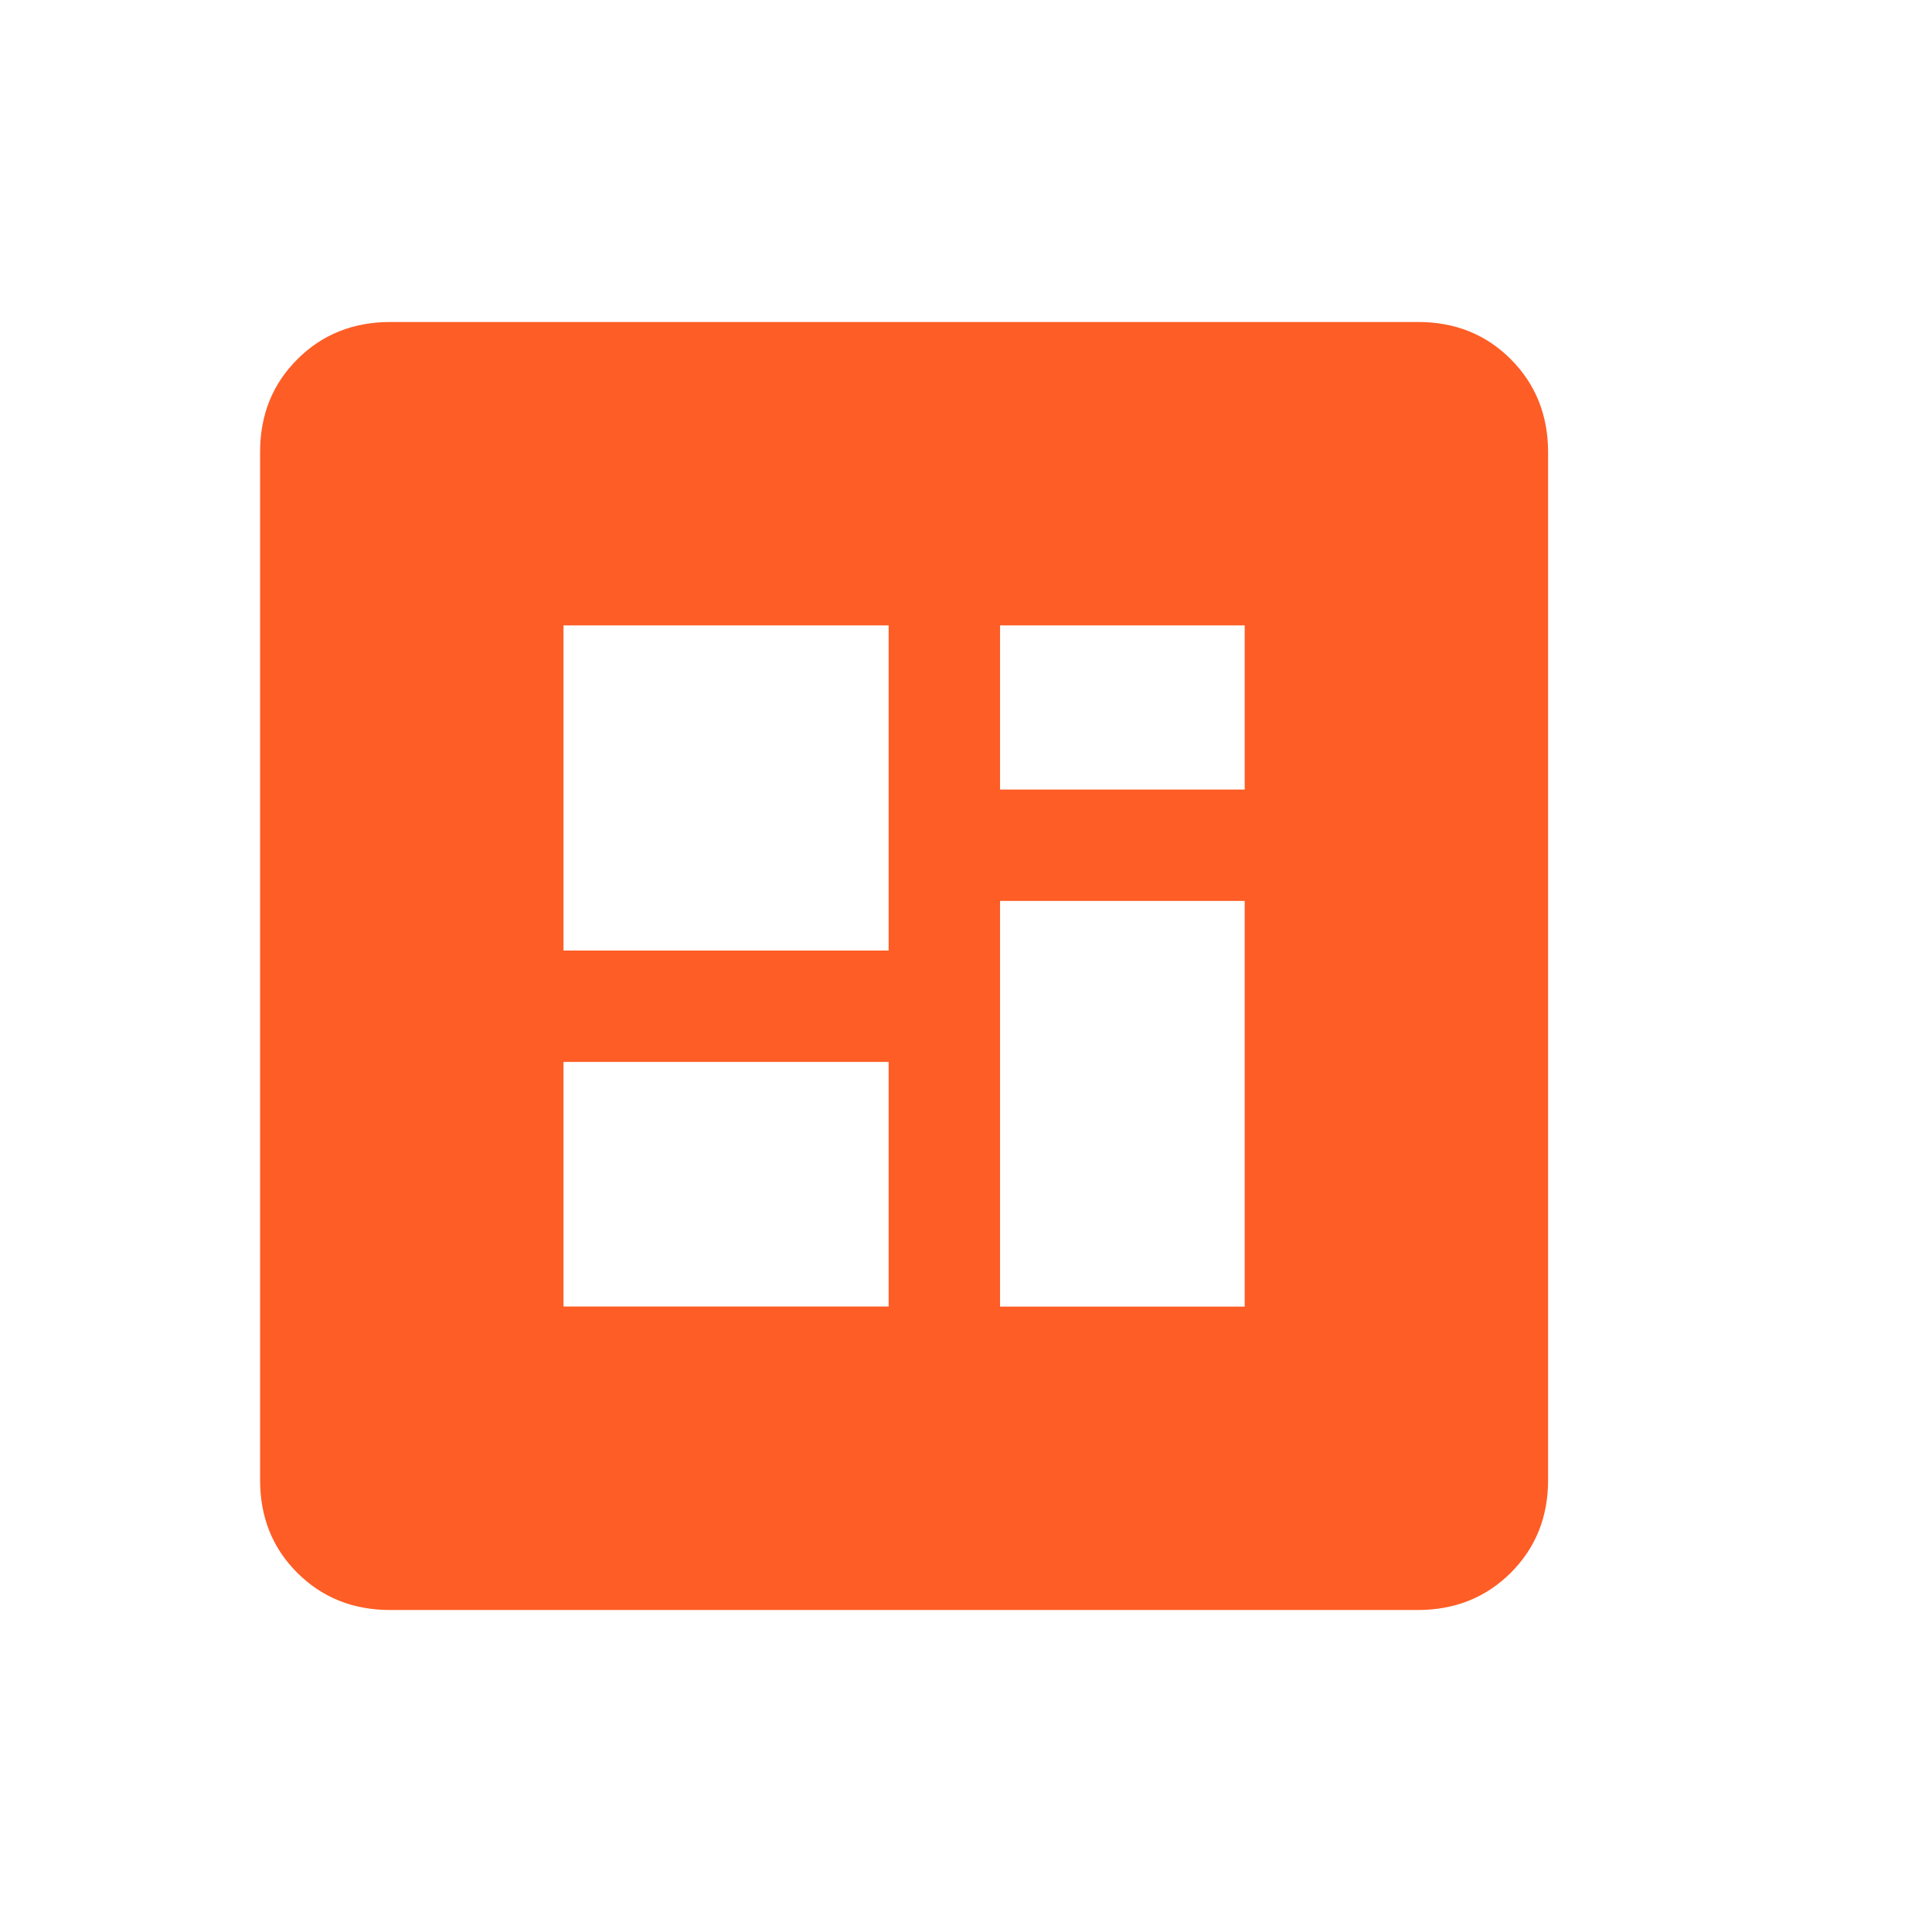 <svg width="24" height="24" viewBox="0 0 24 24" fill="none" xmlns="http://www.w3.org/2000/svg">
<path d="M3.731 18.386V18.385V5.615C3.731 5.279 3.838 5.025 4.047 4.817C4.255 4.608 4.51 4.501 4.846 4.5H17.616C17.951 4.5 18.206 4.607 18.414 4.816C18.623 5.026 18.73 5.281 18.731 5.616C18.731 5.616 18.731 5.617 18.731 5.617L18.731 7.769V8.269V8.769V11.5V12V12.5V15.23V15.73V16.23V18.385C18.731 18.72 18.624 18.974 18.415 19.183C18.205 19.392 17.951 19.499 17.616 19.5C17.616 19.5 17.616 19.5 17.615 19.5L4.846 19.5C4.51 19.5 4.256 19.393 4.046 19.184C3.837 18.976 3.731 18.722 3.731 18.386ZM6.5 16.23V16.73H7H11.039H11.539V16.23V13.192V12.692H11.039H7H6.5V13.192V16.23ZM11.923 9.808V10.308H12.423H15.462H15.962V9.808V7.769V7.269H15.462H12.423H11.923V7.769V9.808ZM6.5 11.808V12.308H7H11.039H11.539V11.808V7.769V7.269H11.039H7H6.5V7.769V11.808ZM11.923 16.231V16.731H12.423H15.462H15.962V16.231V11.192V10.692H15.462H12.423H11.923V11.192V16.231Z" fill="#FE5D26" stroke="#FE5D26"/>
</svg>
